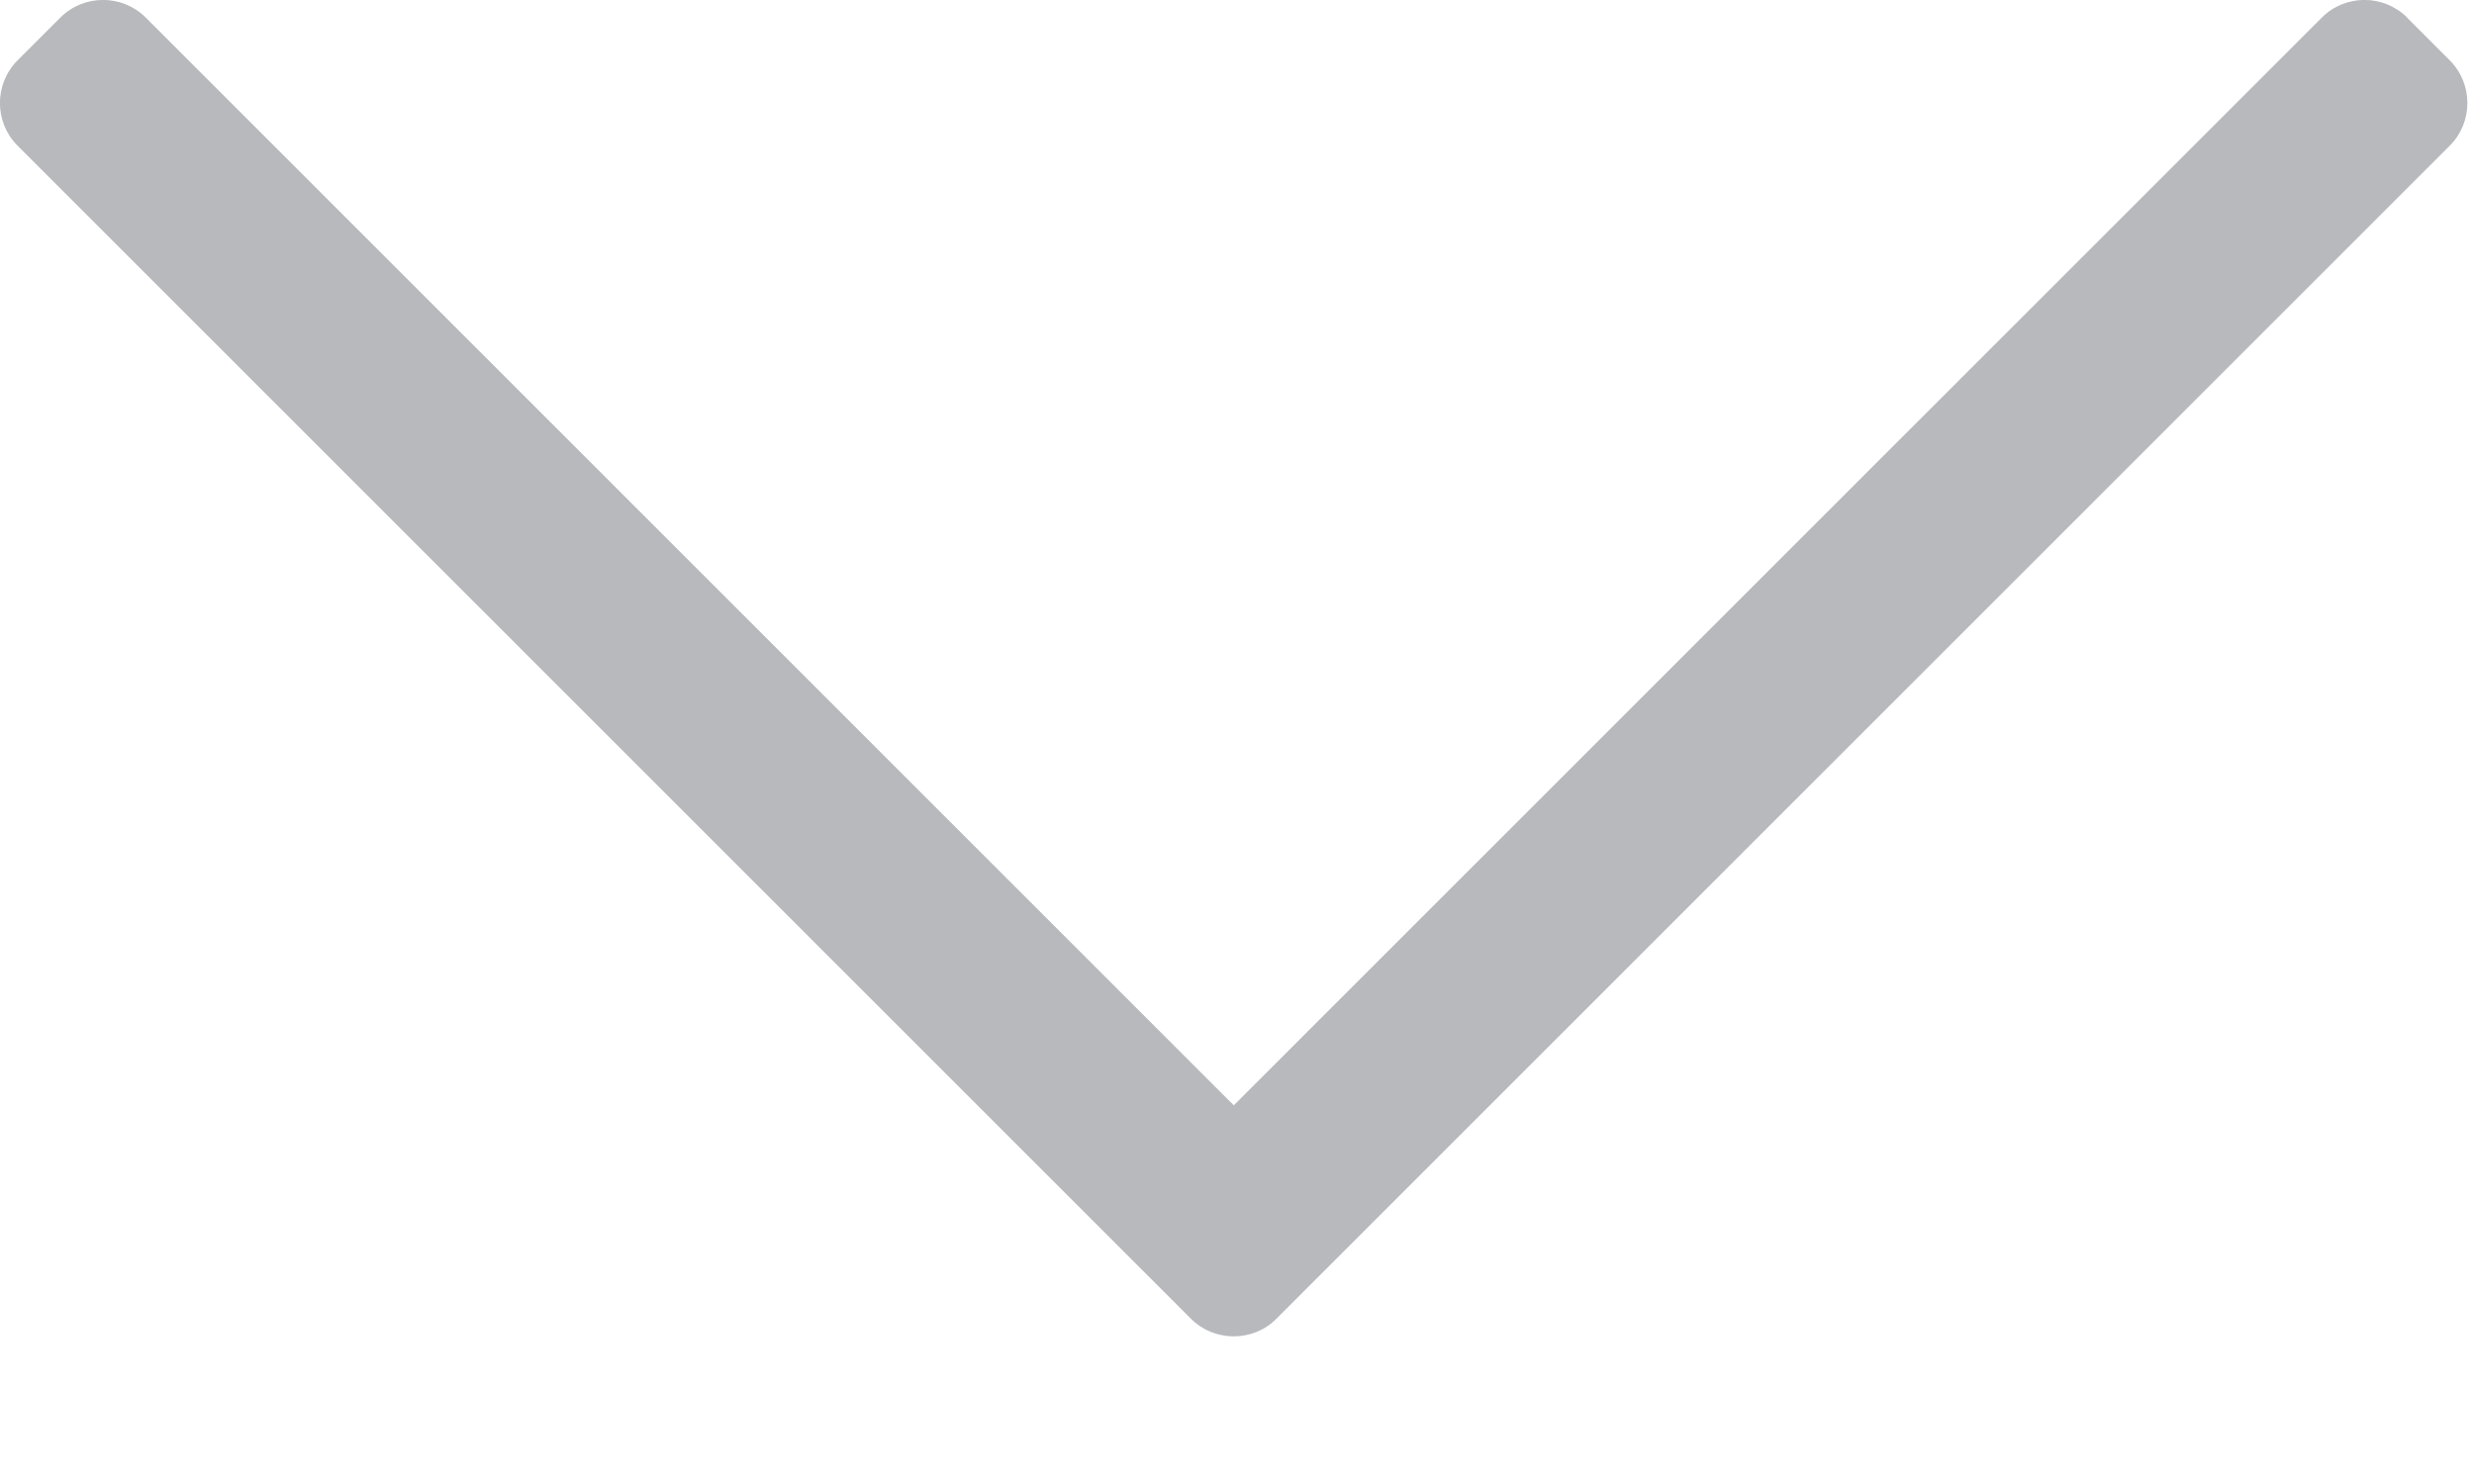 ﻿<?xml version="1.0" encoding="utf-8"?>
<svg version="1.1" xmlns:xlink="http://www.w3.org/1999/xlink" width="10px" height="6px" xmlns="http://www.w3.org/2000/svg">
  <g transform="matrix(1 0 0 1 -760 -119 )">
    <path d="M 9.729 0.071  L 9.902 0.244  C 9.997 0.339  9.997 0.494  9.902 0.589  L 5.159 5.332  C 5.114 5.378  5.051 5.403  4.987 5.403  C 4.922 5.403  4.86 5.378  4.814 5.332  L 0.071 0.589  C -0.024 0.494  -0.024 0.339  0.071 0.244  L 0.244 0.071  C 0.339 -0.024  0.494 -0.024  0.589 0.071  L 4.987 4.469  L 9.385 0.071  C 9.48 -0.024  9.634 -0.024  9.73 0.071  Z " fill-rule="nonzero" fill="#909399" stroke="none" fill-opacity="0.647" transform="matrix(1 0 0 1 760 119 )" />
  </g>
</svg>
